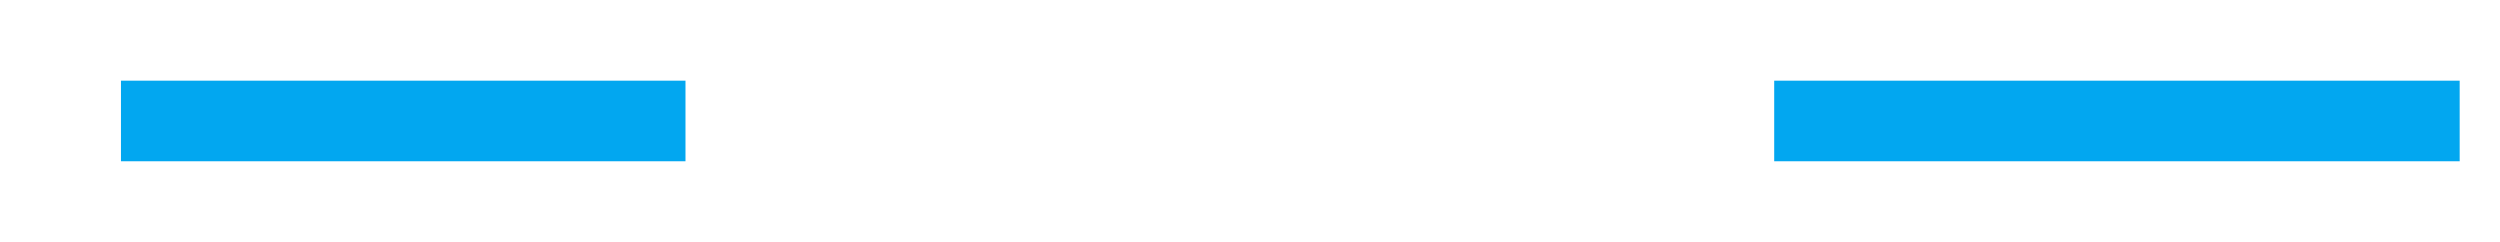 ﻿<?xml version="1.0" encoding="utf-8"?>
<svg version="1.1" width="62px" height="6px" viewBox="248 530  62 6" xmlns:xlink="http://www.w3.org/1999/xlink" xmlns="http://www.w3.org/2000/svg">
  <defs>
    <mask fill="white" id="clip3712">
      <path d="M 262.5 520  L 295.5 520  L 295.5 547  L 262.5 547  Z M 262.5 502  L 295.5 502  L 295.5 571  L 262.5 571  Z " fill-rule="evenodd" />
    </mask>
  </defs>
  <g transform="matrix(0 1 -1 0 812 254 )">
    <path d="M 279 520  L 279 503  M 279 547  L 279 561  " stroke-width="2" stroke="#02a7f0" fill="none" />
    <path d="M 283.293 555.893  L 279 560.186  L 274.707 555.893  L 273.293 557.307  L 278.293 562.307  L 279 563.014  L 279.707 562.307  L 284.707 557.307  L 283.293 555.893  Z " fill-rule="nonzero" fill="#02a7f0" stroke="none" mask="url(#clip3712)" />
  </g>
</svg>